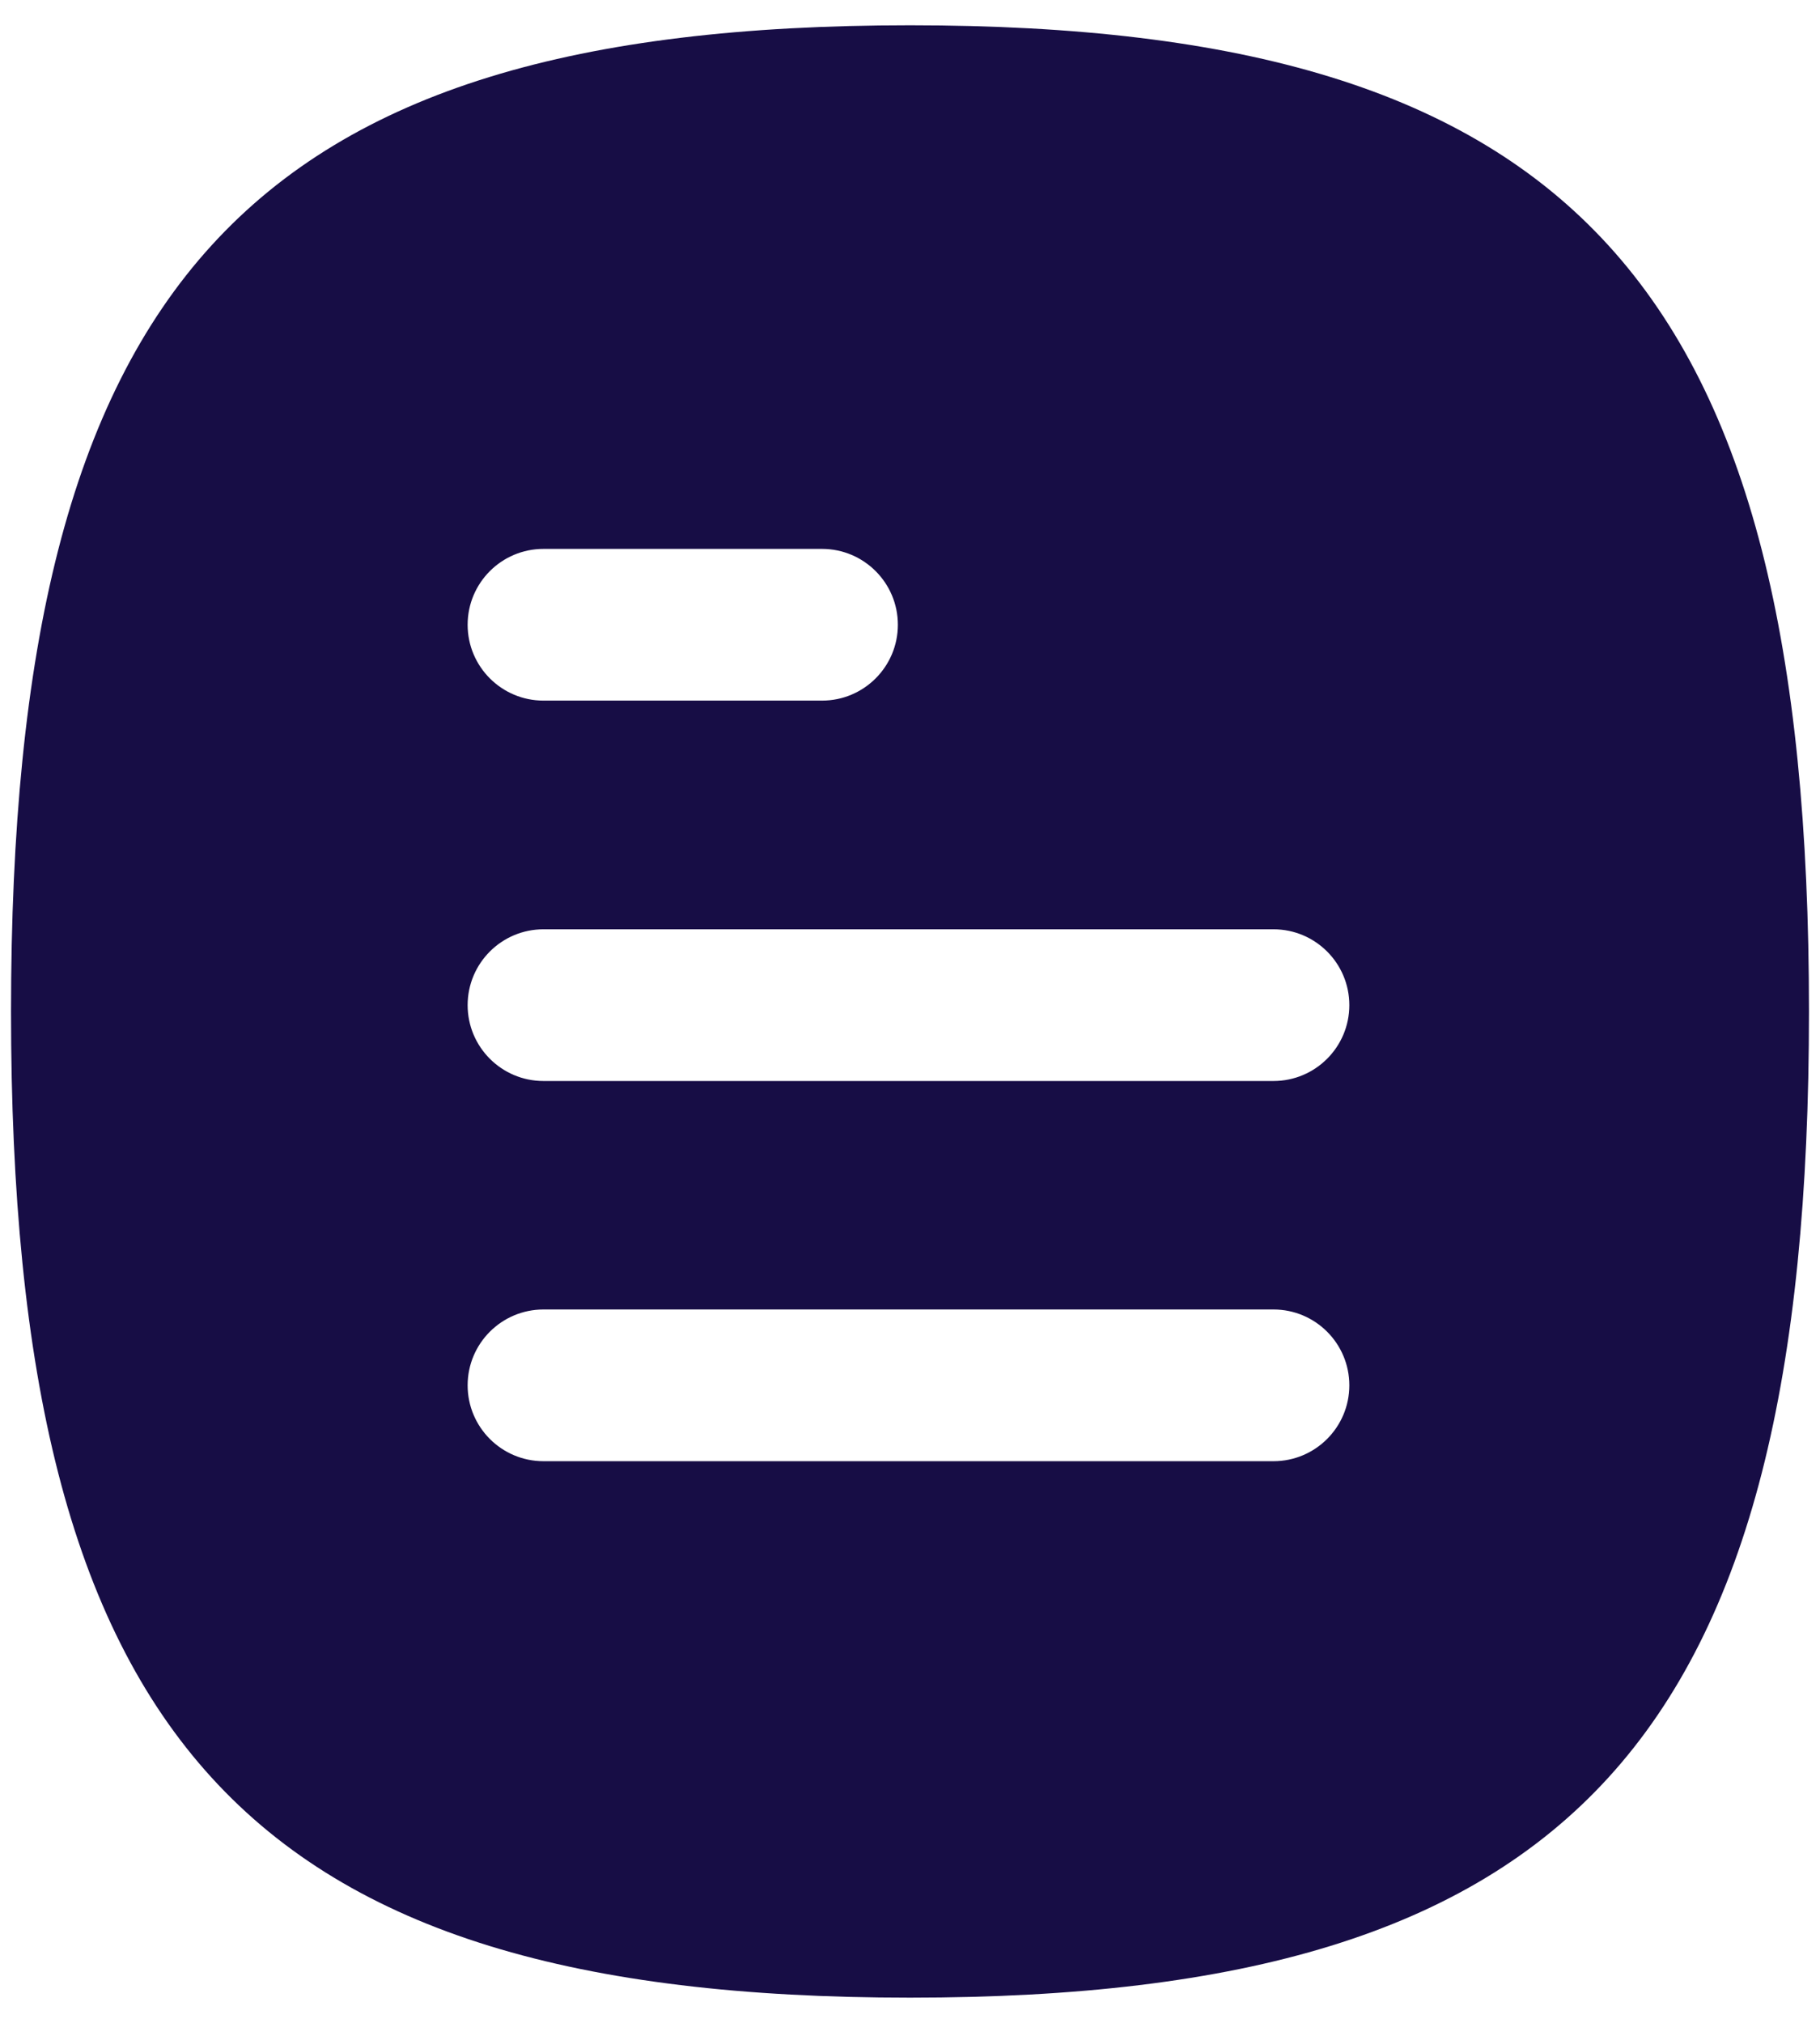 <svg width="18" height="20" viewBox="0 0 18 20" fill="none" xmlns="http://www.w3.org/2000/svg">
<path fill-rule="evenodd" clip-rule="evenodd" d="M12.595 10.688H5.375C4.961 10.688 4.625 10.352 4.625 9.938C4.625 9.524 4.961 9.188 5.375 9.188H12.595C13.009 9.188 13.345 9.524 13.345 9.938C13.345 10.352 13.009 10.688 12.595 10.688ZM12.595 14.447H5.375C4.961 14.447 4.625 14.111 4.625 13.697C4.625 13.283 4.961 12.947 5.375 12.947H12.595C13.009 12.947 13.345 13.283 13.345 13.697C13.345 14.111 13.009 14.447 12.595 14.447ZM5.375 5.427H8.13C8.544 5.427 8.88 5.763 8.88 6.177C8.88 6.591 8.544 6.927 8.13 6.927H5.375C4.961 6.927 4.625 6.591 4.625 6.177C4.625 5.763 4.961 5.427 5.375 5.427ZM9 0.25C2.435 0.25 0.109 2.802 0.109 10.001C0.109 17.199 2.435 19.751 9 19.751C15.564 19.751 17.891 17.199 17.891 10.001C17.891 2.802 15.564 0.25 9 0.25Z" fill="#170D45"/>
</svg>
